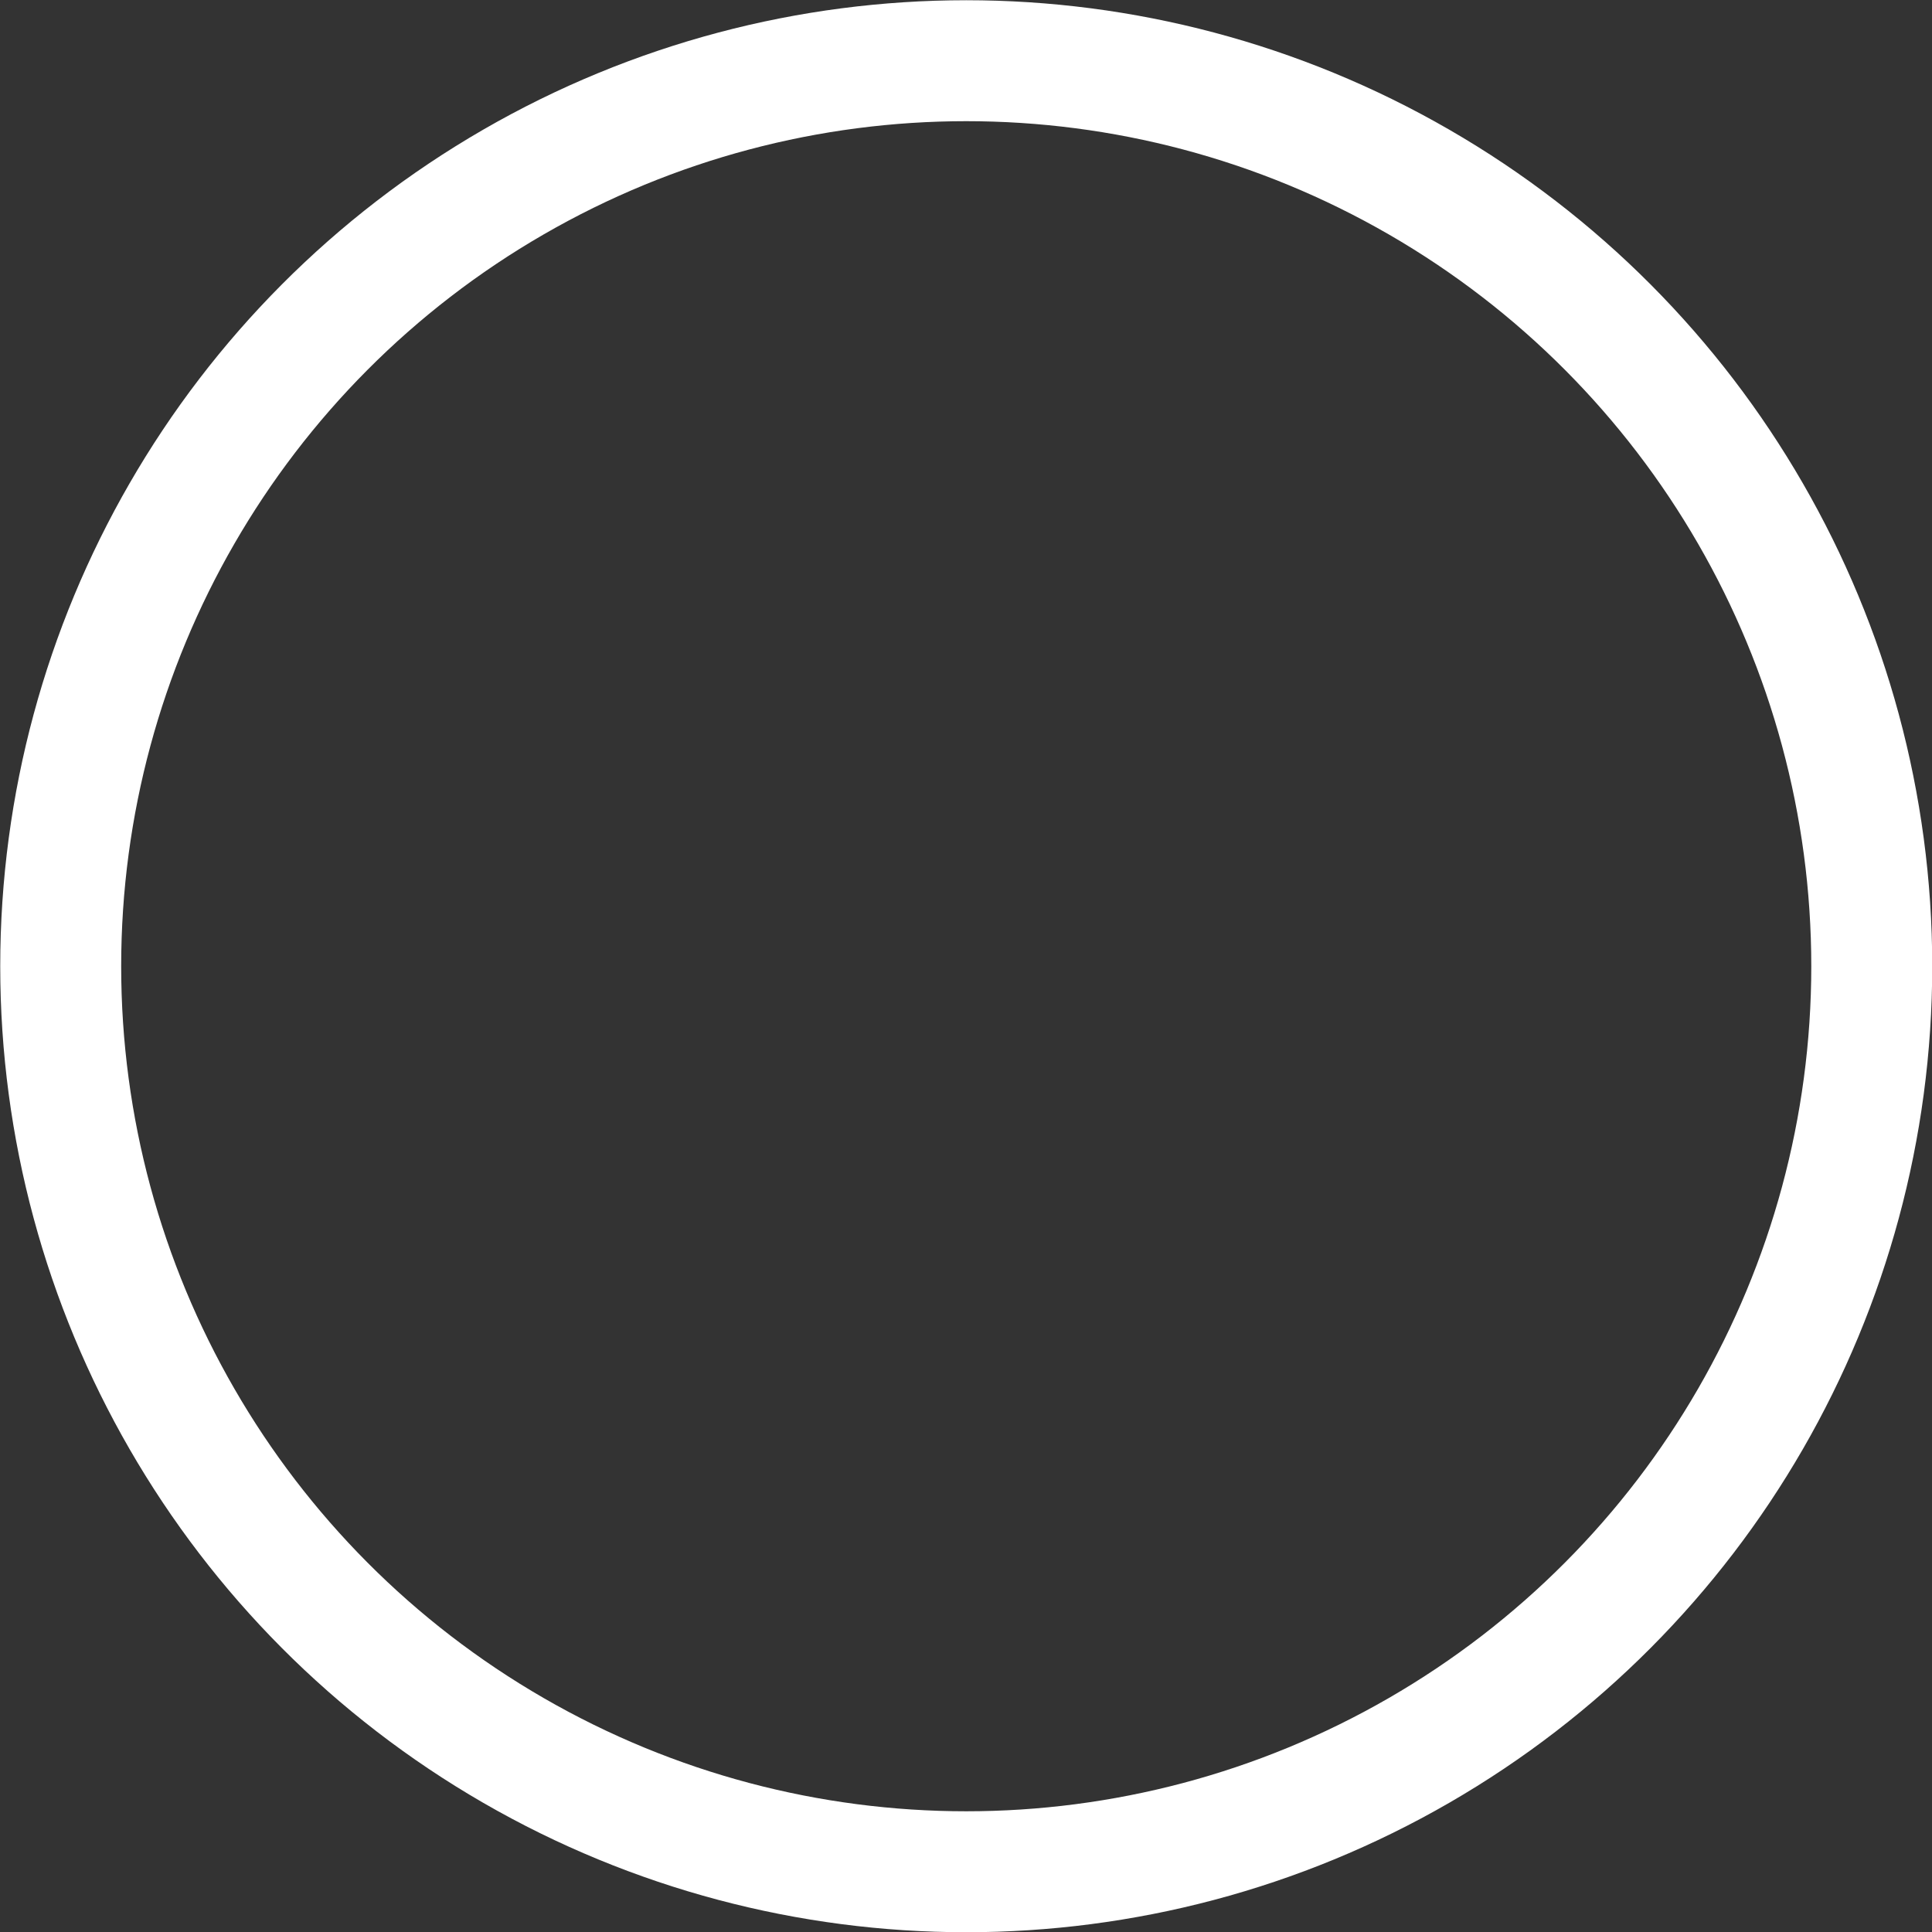 <svg xmlns="http://www.w3.org/2000/svg" xmlns:svg="http://www.w3.org/2000/svg" id="svg12175" width="16" height="16" version="1.1" viewBox="0 0 4.233 4.233"><rect x="0" y="0" width="4.233" height="4.233" fill="#333333" stroke="none"/><g id="layer1"><ellipse style="fill:none;fill-opacity:.999;stroke:#fff;stroke-width:.265;stroke-linecap:square;stroke-miterlimit:2;stroke-dasharray:none;stroke-opacity:1" id="path925" cx="2.117" cy="2.117" rx="1.984" ry="1.984"/></g></svg>